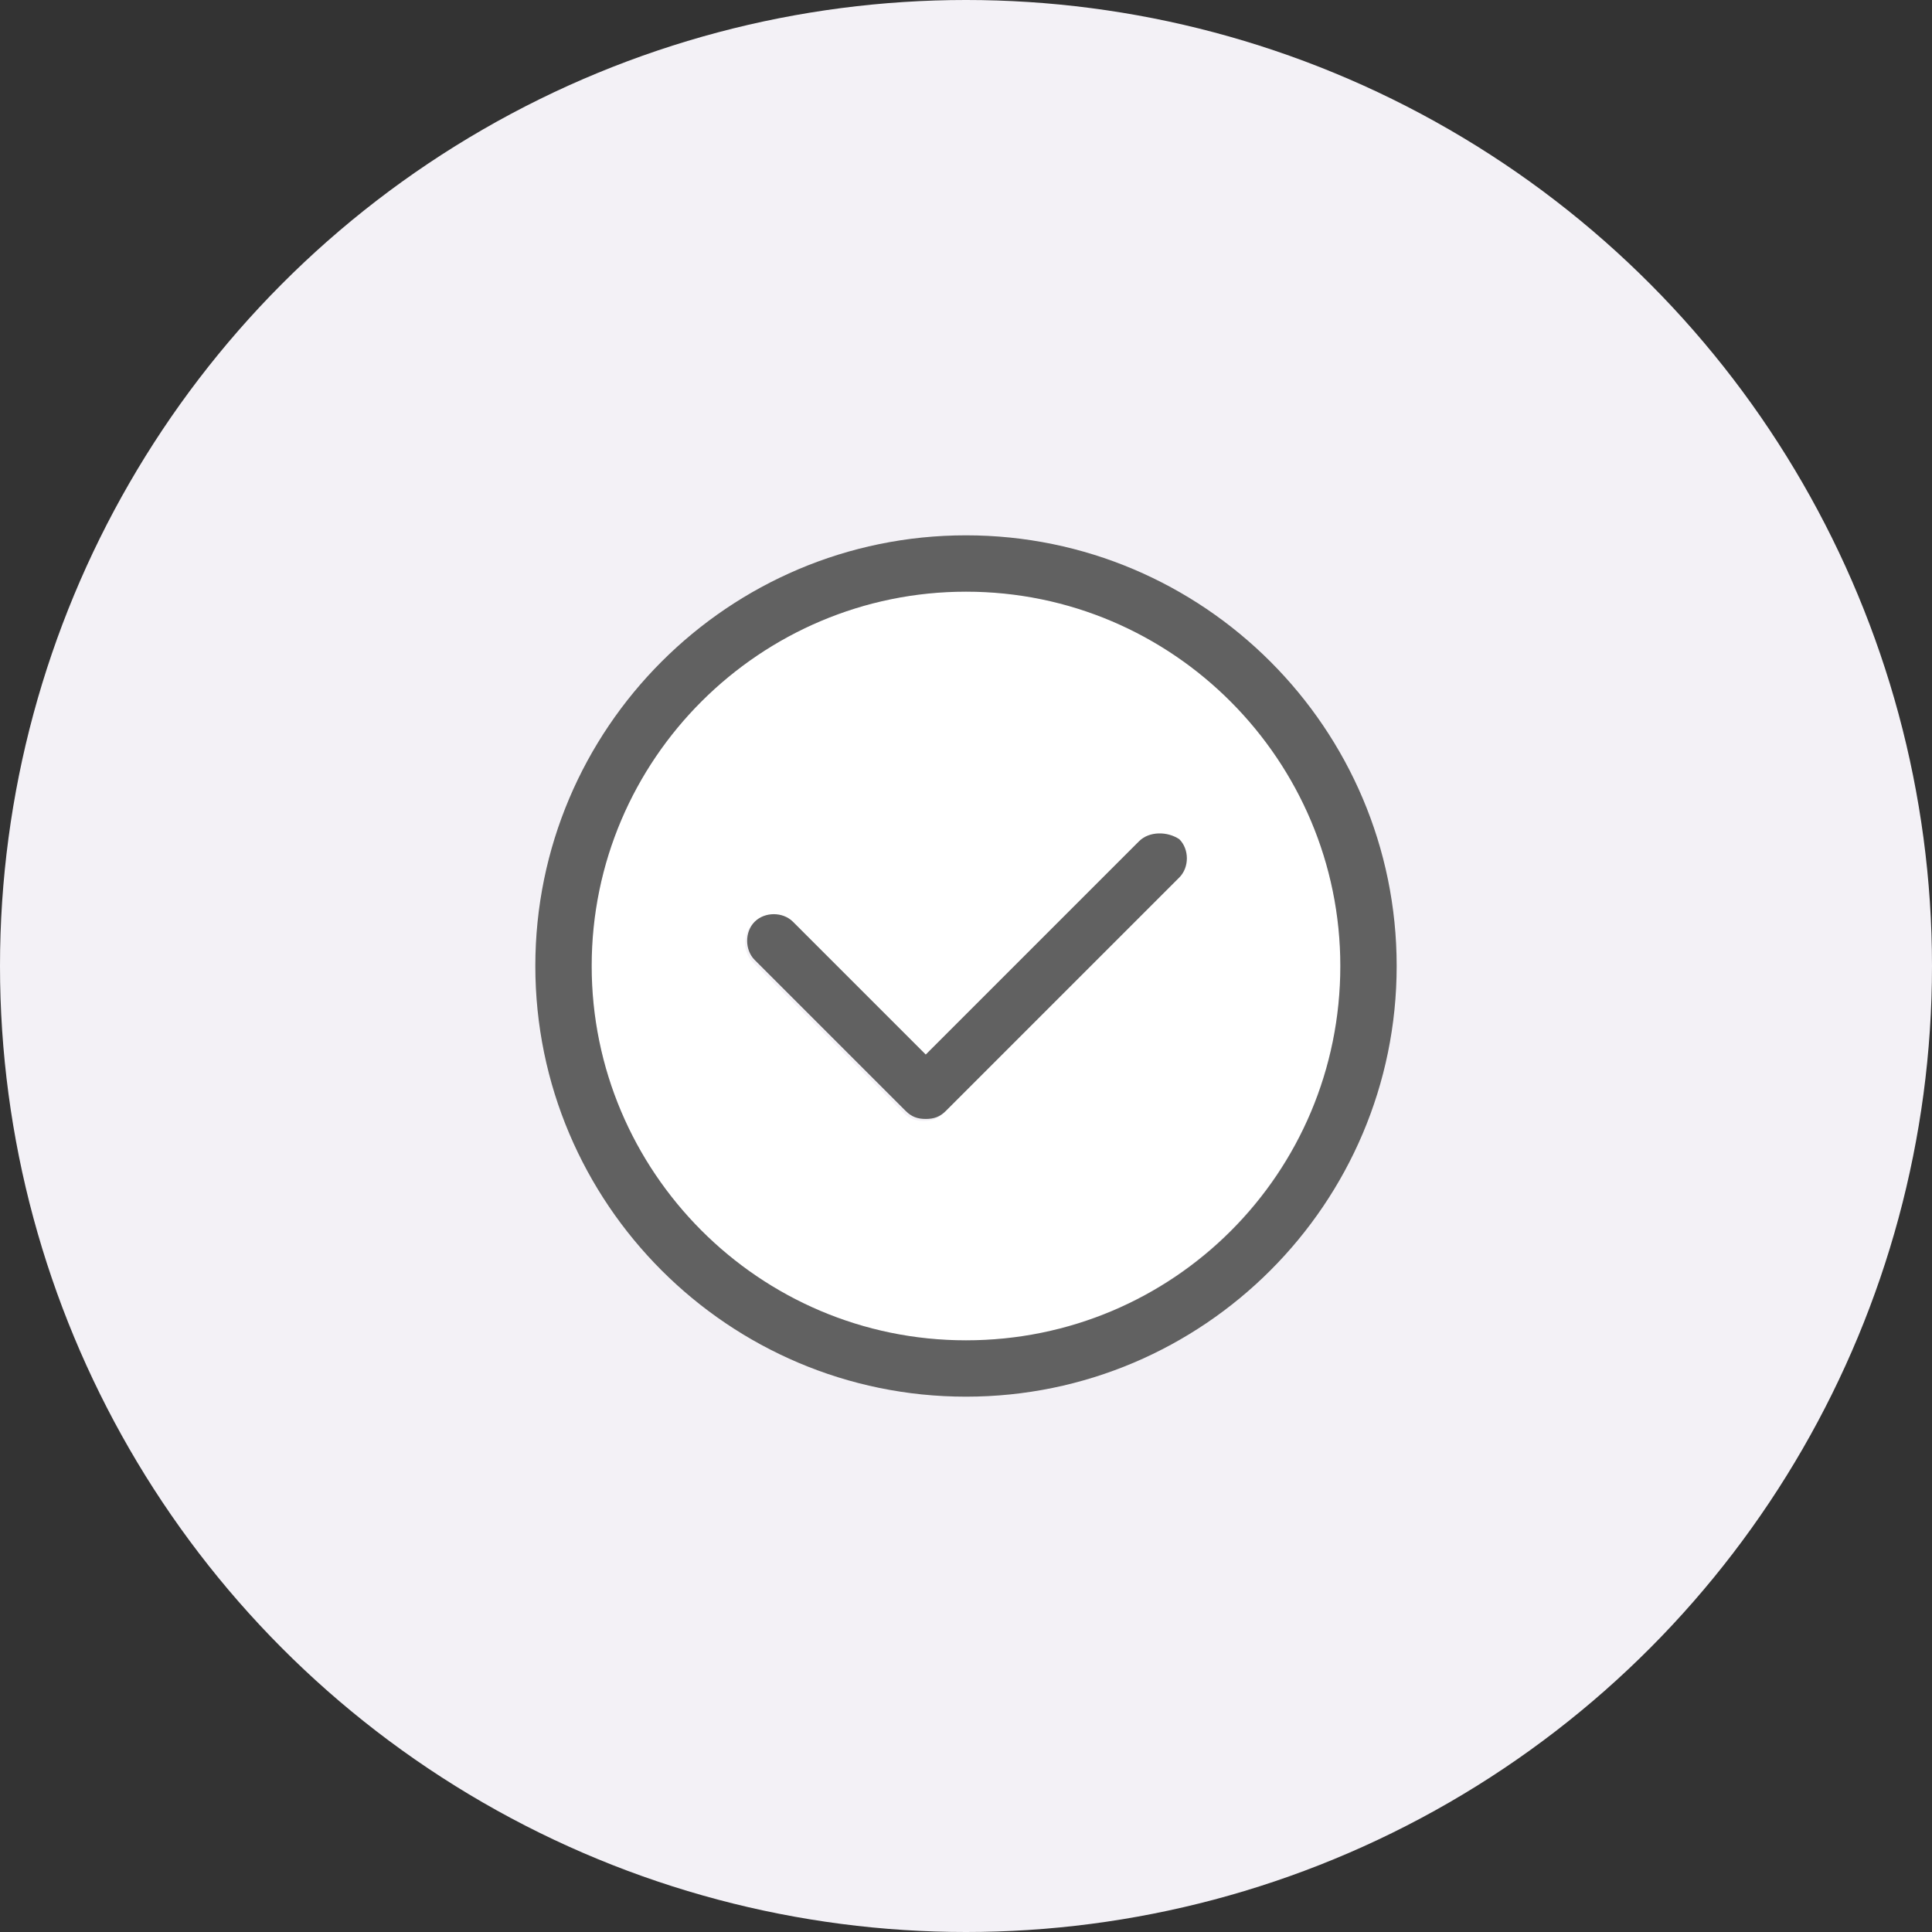 <?xml version="1.0" encoding="utf-8"?>
<!-- Generator: Adobe Illustrator 18.1.1, SVG Export Plug-In . SVG Version: 6.00 Build 0)  -->
<svg version="1.1" id="Layer_1" xmlns="http://www.w3.org/2000/svg" xmlns:xlink="http://www.w3.org/1999/xlink" x="0px" y="0px"
	 viewBox="0 0 96 96" enable-background="new 0 0 96 96" xml:space="preserve">
<rect x="0" y="0" width="96" height="96" fill="#333333" stroke="none"/>
<circle fill="#F3F1F6" cx="48" cy="48" r="48"/>
<g>
	<path fill="#FFFFFF" d="M48,29.4c-10.3,0-18.6,8.4-18.6,18.6c0,10.3,8.4,18.6,18.6,18.6c10.3,0,18.6-8.4,18.6-18.6
		C66.6,37.7,58.3,29.4,48,29.4z M58.5,43.7L46.9,55.3c-0.3,0.3-0.6,0.4-1,0.4s-0.7-0.1-1-0.4l-7.5-7.5c-0.5-0.5-0.5-1.4,0-1.9
		c0.5-0.5,1.4-0.5,1.9,0l6.6,6.6l10.6-10.6c0.5-0.5,1.4-0.5,1.9,0C59,42.3,59,43.2,58.5,43.7z"/>
	<path fill="#616161" d="M48,26.6c-11.8,0-21.4,9.6-21.4,21.4c0,11.8,9.6,21.4,21.4,21.4c11.8,0,21.4-9.6,21.4-21.4
		C69.4,36.2,59.8,26.6,48,26.6z M48,66.6c-10.3,0-18.6-8.4-18.6-18.6c0-10.3,8.4-18.6,18.6-18.6c10.3,0,18.6,8.4,18.6,18.6
		C66.6,58.3,58.3,66.6,48,66.6z"/>
	<path fill="#616161" d="M56.6,41.8L46,52.4l-6.6-6.6c-0.5-0.5-1.4-0.5-1.9,0c-0.5,0.5-0.5,1.4,0,1.9l7.5,7.5c0.3,0.3,0.6,0.4,1,0.4
		s0.7-0.1,1-0.4l11.6-11.6c0.5-0.5,0.5-1.4,0-1.9C58,41.3,57.1,41.3,56.6,41.8z"/>
</g>
</svg>

